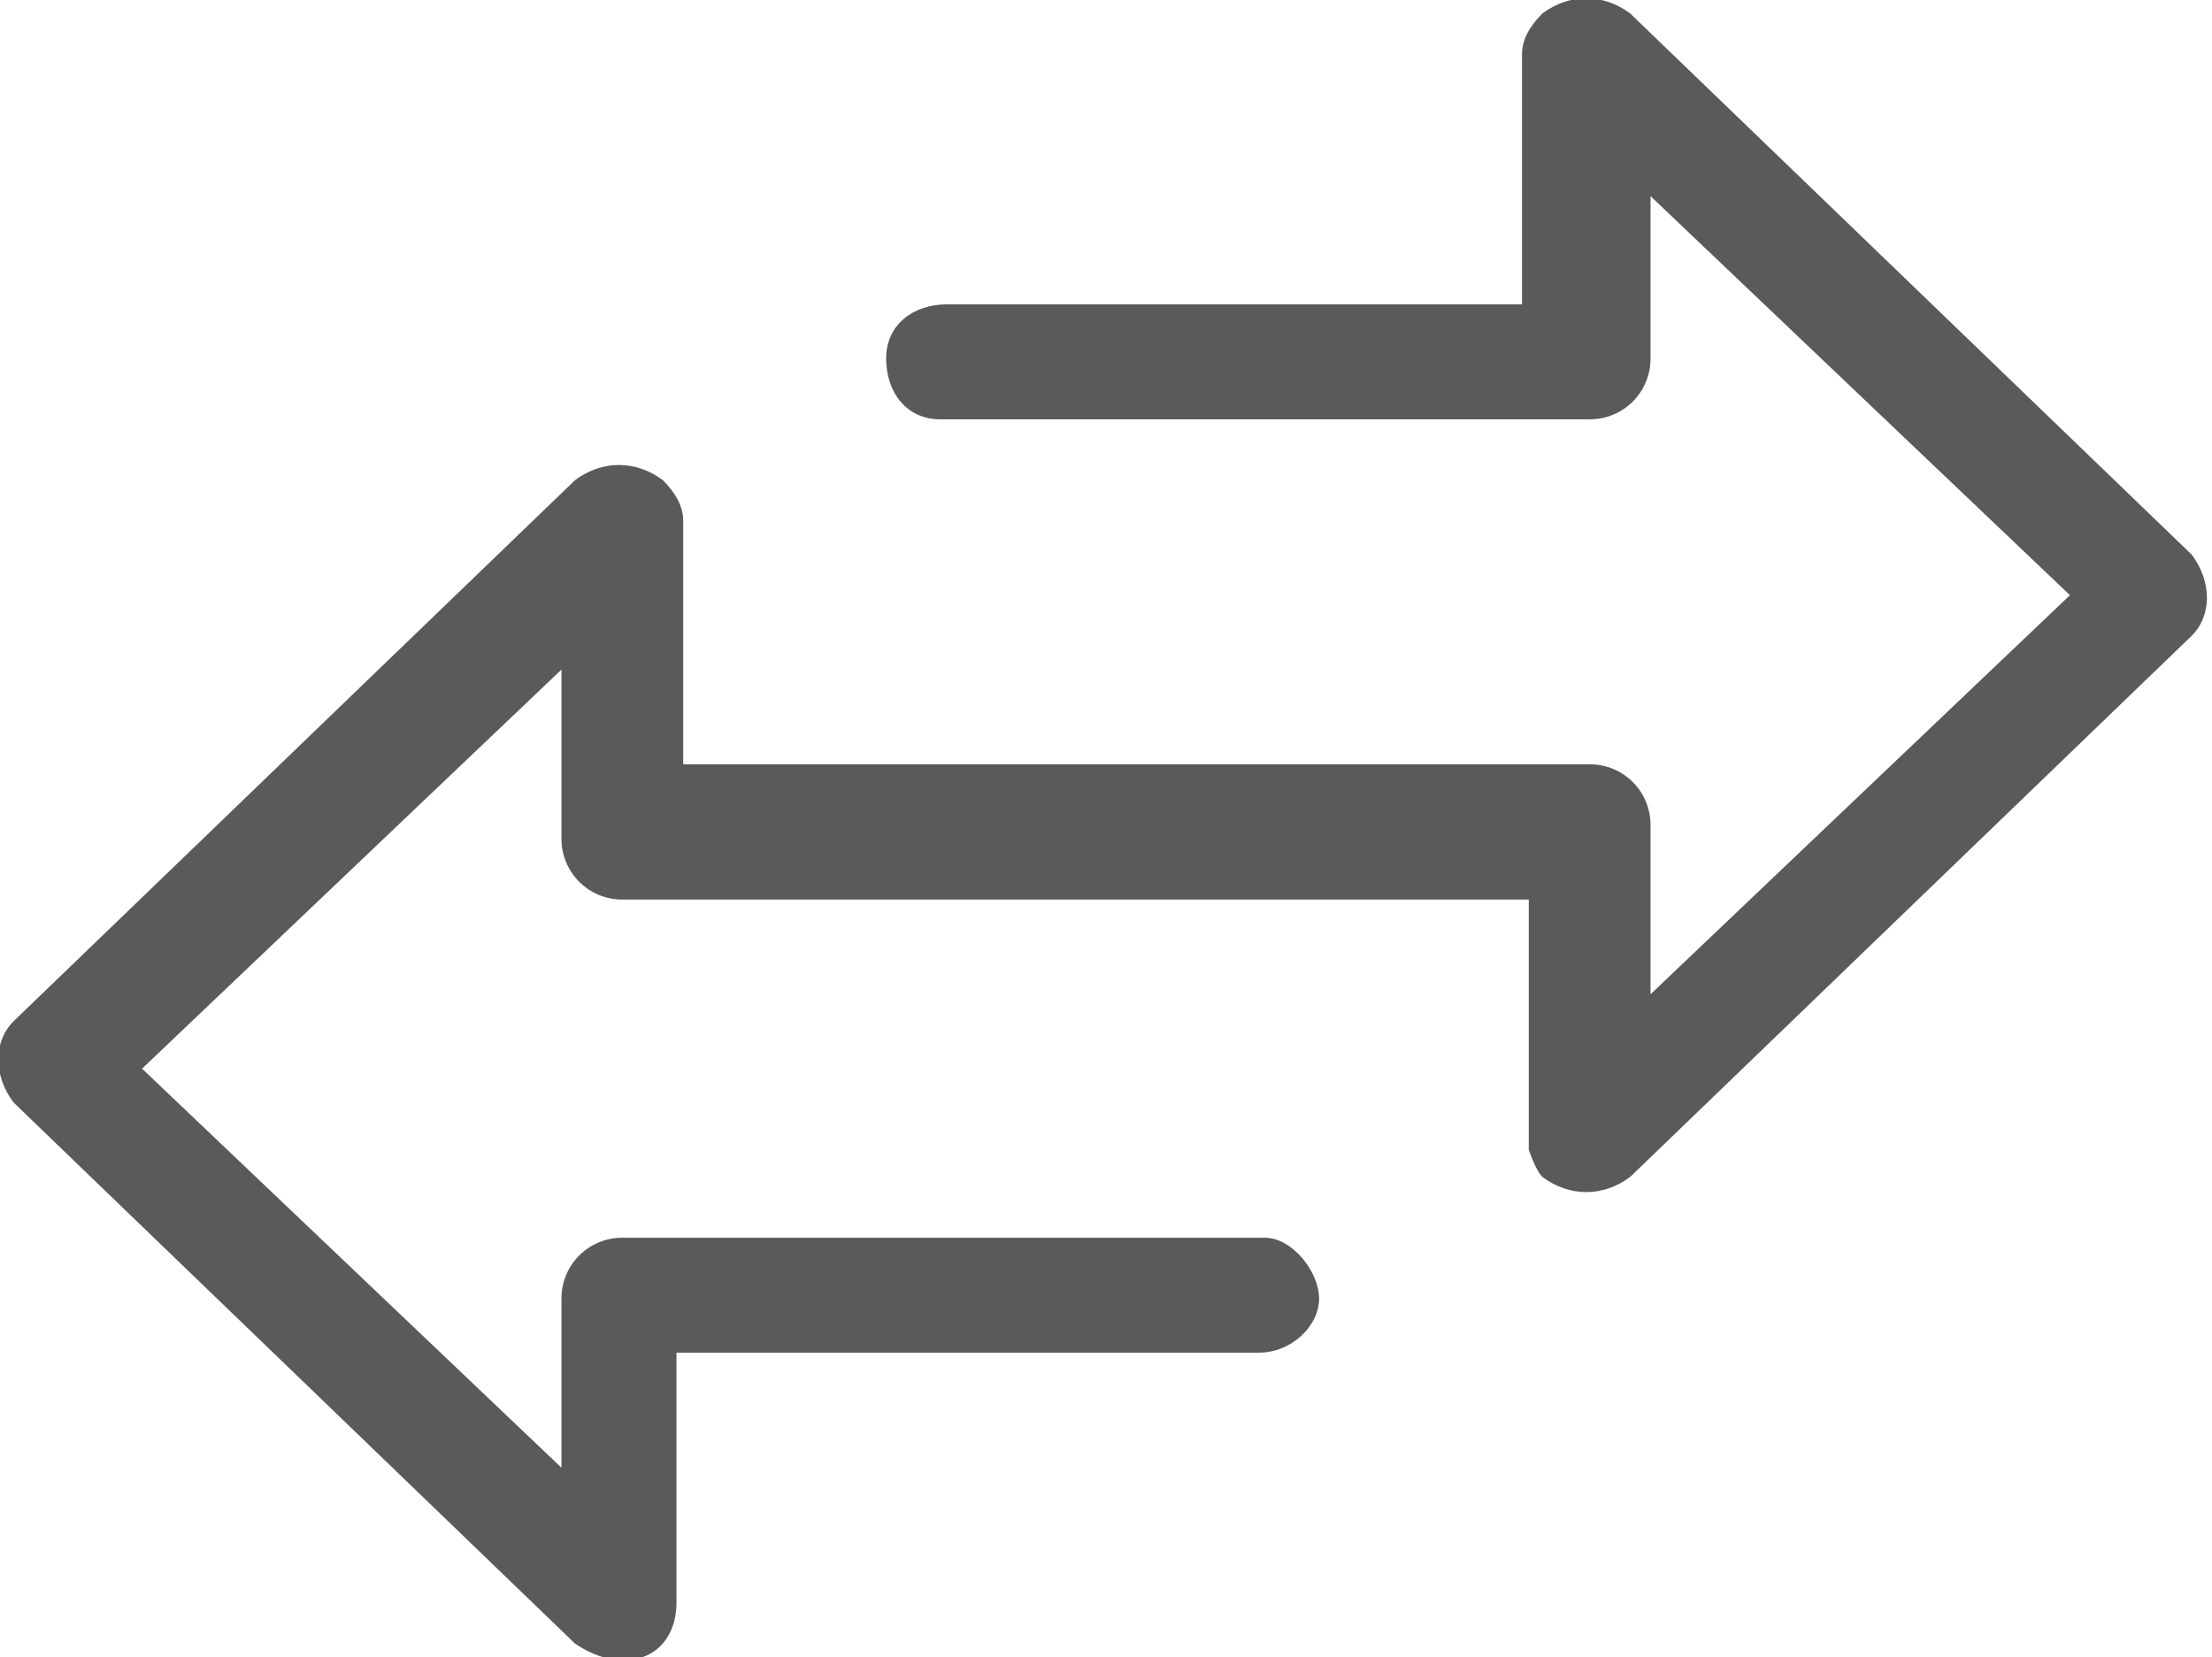 <?xml version="1.0" encoding="utf-8"?>
<!-- Generator: Adobe Illustrator 24.1.2, SVG Export Plug-In . SVG Version: 6.00 Build 0)  -->
<svg version="1.1" id="Layer_1" xmlns="http://www.w3.org/2000/svg" xmlns:xlink="http://www.w3.org/1999/xlink" x="0px" y="0px"
	 viewBox="0 0 32.7 24.5" style="enable-background:new 0 0 32.7 24.5;" xml:space="preserve">
<style type="text/css">
	.st0{fill-rule:evenodd;clip-rule:evenodd;fill:#5A595B;}
</style>
<path class="st0" d="M22.8,17.4c0.4,0.3,0.9,0.3,1.3,0l8.3-8c0.3-0.3,0.3-0.8,0-1.2c0,0,0,0,0,0l-8.3-8c-0.4-0.3-0.9-0.3-1.3,0
	c-0.2,0.2-0.3,0.4-0.3,0.6v3.7H14c-0.5,0-0.9,0.3-0.9,0.8c0,0.5,0.3,0.9,0.8,0.9c0,0,0.1,0,0.1,0h9.5c0.5,0,0.9-0.4,0.9-0.9V2.9
	l6.2,5.9l-6.2,5.9v-2.5c0-0.5-0.4-0.9-0.9-0.9H10.1V7.7c0-0.2-0.1-0.4-0.3-0.6c-0.4-0.3-0.9-0.3-1.3,0l-8.3,8
	c-0.3,0.3-0.3,0.8,0,1.2c0,0,0,0,0,0l8.3,8c0.3,0.2,0.6,0.3,1,0.2c0.3-0.1,0.5-0.4,0.5-0.8v-3.7h8.6c0.5,0,0.9-0.4,0.9-0.8
	s-0.4-0.9-0.8-0.9c0,0,0,0-0.1,0H9.2c-0.5,0-0.9,0.4-0.9,0.9v2.5l-6.2-5.9l6.2-5.9v2.5c0,0.5,0.4,0.9,0.9,0.9h13.4v3.7
	C22.6,17,22.7,17.3,22.8,17.4z"/>
</svg>
